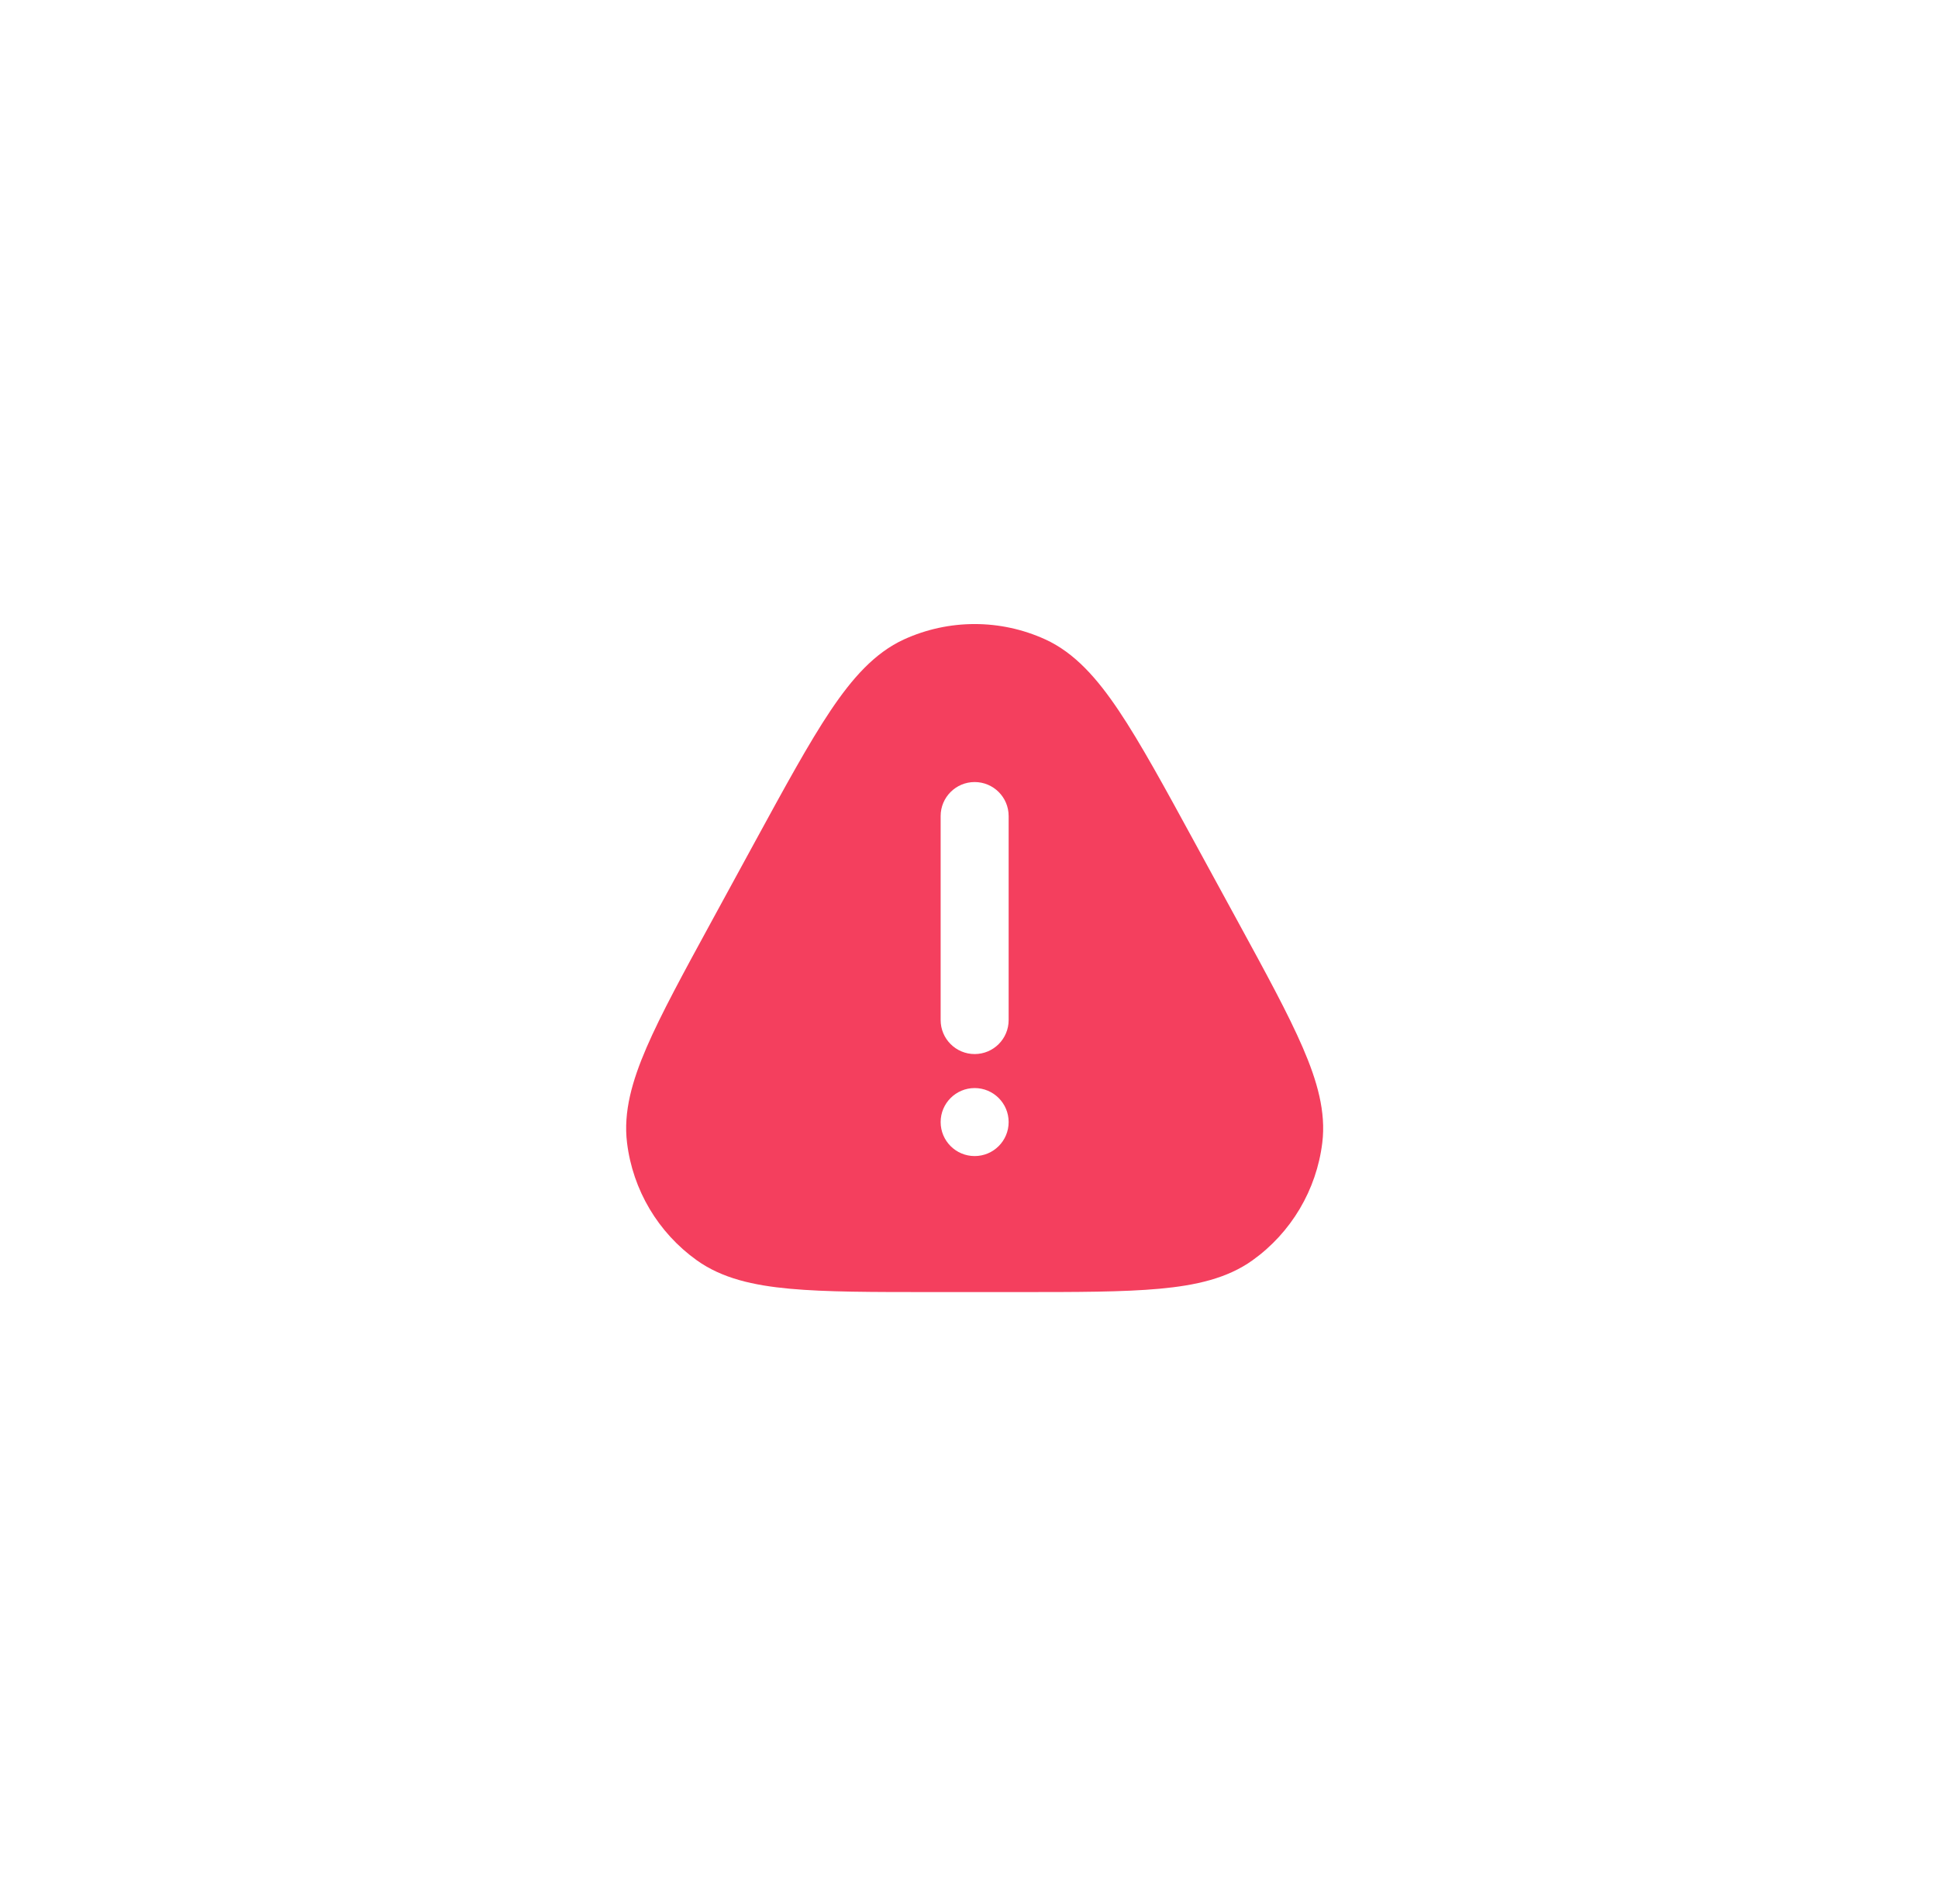 <svg width="57" height="56" viewBox="0 0 57 56" fill="none" xmlns="http://www.w3.org/2000/svg">
<path fill-rule="evenodd" clip-rule="evenodd" d="M30.744 18.805C29.425 18.203 27.908 18.203 26.588 18.805C25.723 19.201 25.063 19.953 24.427 20.9C23.793 21.846 23.089 23.137 22.195 24.775L20.926 27.102C20.097 28.622 19.441 29.824 19.017 30.805C18.591 31.792 18.331 32.701 18.442 33.607C18.611 34.997 19.356 36.252 20.495 37.066C21.237 37.597 22.16 37.804 23.231 37.902C24.295 38 25.664 38 27.395 38H29.938C31.669 38 33.038 38 34.102 37.902C35.173 37.804 36.096 37.597 36.838 37.066C37.976 36.252 38.721 34.997 38.891 33.607C39.002 32.701 38.742 31.792 38.315 30.805C37.891 29.824 37.236 28.622 36.407 27.103L35.137 24.775C34.244 23.137 33.54 21.846 32.905 20.9C32.27 19.953 31.61 19.201 30.744 18.805ZM28.666 23C29.219 23 29.666 23.448 29.666 24V30C29.666 30.552 29.219 31 28.666 31C28.114 31 27.666 30.552 27.666 30V24C27.666 23.448 28.114 23 28.666 23ZM28.666 34C29.219 34 29.666 33.552 29.666 33C29.666 32.448 29.219 32 28.666 32C28.114 32 27.666 32.448 27.666 33C27.666 33.552 28.114 34 28.666 34Z" fill="#F43F5E"/>
</svg>
